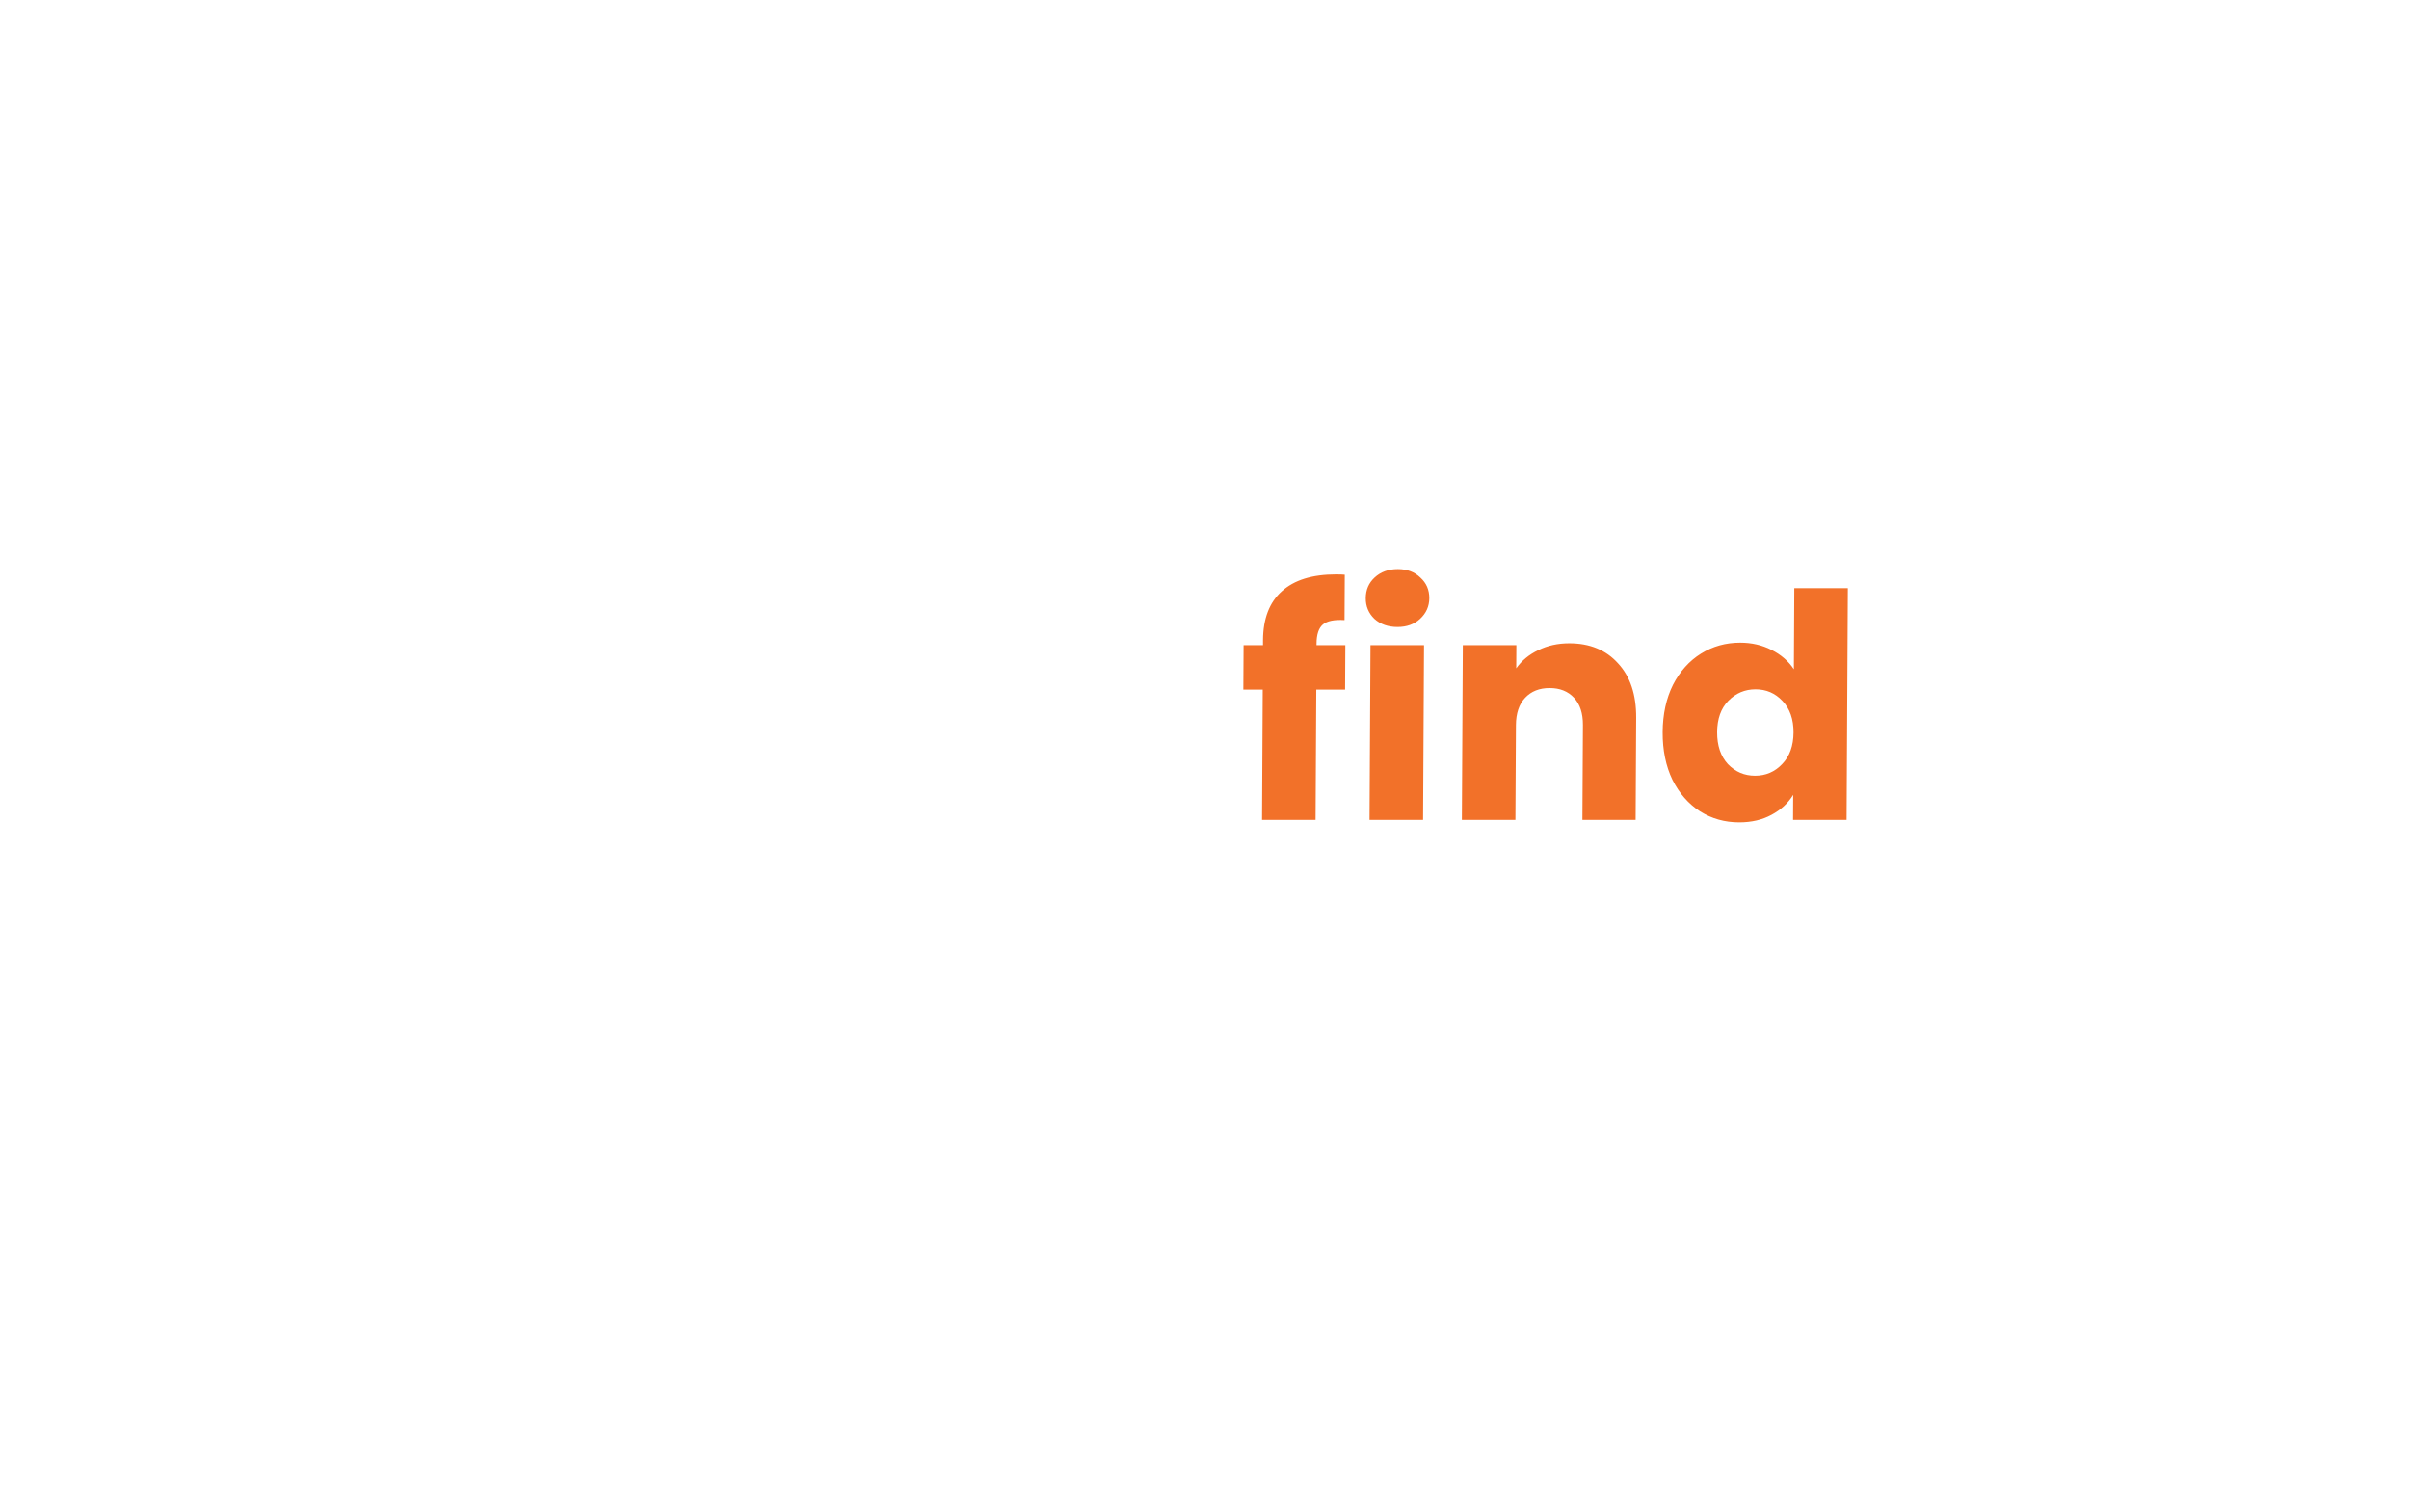 <svg width="153" height="96" viewBox="0 0 153 96" fill="none" xmlns="http://www.w3.org/2000/svg">
<g filter="url(#filter0_d_30_53742)">
<path d="M85.431 36.729H83.601L83.556 45H80.157L80.201 36.729H78.969L78.984 33.905H80.217L80.218 33.587C80.226 32.222 80.623 31.188 81.408 30.485C82.194 29.77 83.343 29.412 84.854 29.412C85.106 29.412 85.291 29.419 85.41 29.432L85.395 32.315C84.746 32.275 84.288 32.368 84.021 32.593C83.755 32.818 83.62 33.223 83.617 33.806L83.617 33.905H85.446L85.431 36.729ZM88.76 32.752C88.163 32.752 87.674 32.58 87.291 32.235C86.922 31.877 86.739 31.44 86.742 30.923C86.744 30.393 86.932 29.955 87.305 29.611C87.692 29.253 88.183 29.074 88.78 29.074C89.363 29.074 89.839 29.253 90.208 29.611C90.591 29.955 90.781 30.393 90.778 30.923C90.775 31.44 90.58 31.877 90.194 32.235C89.821 32.58 89.343 32.752 88.76 32.752ZM90.443 33.905L90.383 45H86.983L87.043 33.905H90.443ZM99.668 33.786C100.967 33.786 101.999 34.21 102.763 35.059C103.54 35.894 103.925 37.047 103.917 38.518L103.882 45H100.502L100.535 38.975C100.539 38.233 100.35 37.656 99.968 37.245C99.585 36.835 99.07 36.629 98.42 36.629C97.77 36.629 97.252 36.835 96.866 37.245C96.479 37.656 96.284 38.233 96.28 38.975L96.247 45H92.847L92.907 33.905H96.307L96.299 35.377C96.647 34.886 97.113 34.502 97.697 34.223C98.282 33.932 98.939 33.786 99.668 33.786ZM105.599 39.433C105.605 38.293 105.823 37.292 106.251 36.43C106.693 35.569 107.287 34.906 108.032 34.442C108.777 33.978 109.606 33.746 110.521 33.746C111.25 33.746 111.912 33.899 112.507 34.203C113.115 34.508 113.59 34.919 113.932 35.436L113.959 30.287H117.359L117.28 45H113.88L113.888 43.409C113.567 43.939 113.108 44.363 112.51 44.682C111.925 45 111.241 45.159 110.459 45.159C109.544 45.159 108.717 44.927 107.977 44.463C107.238 43.986 106.652 43.316 106.219 42.455C105.799 41.58 105.593 40.572 105.599 39.433ZM113.91 39.453C113.914 38.604 113.679 37.935 113.205 37.444C112.744 36.954 112.175 36.709 111.499 36.709C110.823 36.709 110.245 36.954 109.765 37.444C109.299 37.922 109.063 38.584 109.058 39.433C109.054 40.281 109.282 40.957 109.743 41.461C110.218 41.951 110.793 42.196 111.469 42.196C112.145 42.196 112.717 41.951 113.183 41.461C113.663 40.97 113.905 40.301 113.91 39.453Z" fill="#F27129"/>
<path d="M45.451 31.065L45.435 33.789H39.748L39.73 36.732H43.985L43.969 39.376H39.714L39.68 45.023H36.28L36.364 31.065H45.451ZM48.938 32.775C48.341 32.775 47.852 32.602 47.47 32.258C47.101 31.9 46.918 31.462 46.921 30.945C46.924 30.415 47.112 29.978 47.485 29.633C47.872 29.275 48.364 29.096 48.96 29.096C49.543 29.096 50.019 29.275 50.389 29.633C50.771 29.978 50.96 30.415 50.957 30.945C50.954 31.462 50.759 31.9 50.373 32.258C49.999 32.602 49.521 32.775 48.938 32.775ZM50.621 33.928L50.554 45.023H47.154L47.221 33.928H50.621ZM56.474 35.777C56.876 35.167 57.376 34.69 57.974 34.346C58.573 33.988 59.237 33.809 59.966 33.809L59.944 37.408H59.01C58.161 37.408 57.524 37.593 57.097 37.964C56.671 38.322 56.455 38.959 56.45 39.873L56.419 45.023H53.018L53.085 33.928H56.485L56.474 35.777ZM66.036 45.182C65.069 45.182 64.208 45.016 63.454 44.685C62.701 44.354 62.107 43.903 61.673 43.333C61.239 42.75 60.998 42.1 60.949 41.384H64.309C64.347 41.769 64.524 42.08 64.841 42.319C65.157 42.557 65.547 42.677 66.011 42.677C66.436 42.677 66.761 42.597 66.987 42.438C67.227 42.266 67.347 42.047 67.349 41.782C67.351 41.464 67.187 41.232 66.856 41.086C66.526 40.927 65.99 40.755 65.249 40.569C64.454 40.383 63.793 40.191 63.264 39.992C62.735 39.78 62.279 39.456 61.898 39.018C61.516 38.568 61.327 37.964 61.332 37.209C61.336 36.572 61.511 35.996 61.859 35.479C62.22 34.949 62.74 34.531 63.418 34.226C64.109 33.921 64.925 33.769 65.866 33.769C67.258 33.769 68.35 34.114 69.141 34.803C69.945 35.492 70.404 36.407 70.516 37.547H67.375C67.324 37.162 67.153 36.858 66.863 36.632C66.586 36.407 66.216 36.294 65.752 36.294C65.354 36.294 65.049 36.374 64.835 36.533C64.623 36.678 64.515 36.884 64.514 37.149C64.512 37.467 64.676 37.706 65.007 37.865C65.35 38.024 65.879 38.183 66.594 38.342C67.415 38.554 68.083 38.766 68.599 38.978C69.115 39.177 69.563 39.509 69.945 39.973C70.34 40.423 70.542 41.033 70.55 41.802C70.546 42.451 70.357 43.035 69.983 43.552C69.622 44.055 69.096 44.453 68.405 44.745C67.727 45.036 66.938 45.182 66.036 45.182ZM78.812 42.14L78.795 45.023H77.065C75.832 45.023 74.873 44.725 74.187 44.128C73.502 43.519 73.163 42.531 73.171 41.166L73.198 36.751H71.846L71.863 33.928H73.215L73.231 31.224H76.631L76.615 33.928H78.842L78.825 36.751H76.598L76.571 41.205C76.569 41.537 76.647 41.775 76.805 41.921C76.964 42.067 77.228 42.14 77.6 42.14H78.812Z" fill="white"/>
<path d="M48.585 48.684L47.582 52.07H46.953L46.242 49.508L45.487 52.07L44.863 52.075L43.903 48.684H44.493L45.194 51.442L45.954 48.684H46.578L47.284 51.427L47.991 48.684H48.585ZM50.432 49.342C50.636 49.342 50.818 49.386 50.977 49.474C51.14 49.561 51.267 49.691 51.358 49.863C51.452 50.035 51.499 50.243 51.499 50.487V52.07H50.948V50.57C50.948 50.329 50.888 50.146 50.768 50.019C50.648 49.889 50.484 49.824 50.276 49.824C50.068 49.824 49.902 49.889 49.779 50.019C49.659 50.146 49.599 50.329 49.599 50.57V52.07H49.043V48.465H49.599V49.698C49.693 49.584 49.812 49.496 49.954 49.434C50.1 49.373 50.26 49.342 50.432 49.342ZM52.022 50.716C52.022 50.446 52.077 50.208 52.188 50C52.301 49.792 52.454 49.631 52.646 49.517C52.841 49.4 53.055 49.342 53.289 49.342C53.5 49.342 53.684 49.384 53.839 49.469C53.999 49.55 54.125 49.652 54.219 49.776V49.386H54.78V52.07H54.219V51.671C54.125 51.797 53.997 51.903 53.834 51.987C53.672 52.072 53.487 52.114 53.279 52.114C53.048 52.114 52.837 52.056 52.646 51.939C52.454 51.819 52.301 51.653 52.188 51.442C52.077 51.227 52.022 50.986 52.022 50.716ZM54.219 50.726C54.219 50.541 54.18 50.38 54.102 50.243C54.028 50.107 53.929 50.003 53.805 49.931C53.682 49.86 53.549 49.824 53.406 49.824C53.263 49.824 53.13 49.86 53.006 49.931C52.883 50 52.782 50.102 52.704 50.238C52.63 50.372 52.592 50.531 52.592 50.716C52.592 50.901 52.63 51.063 52.704 51.203C52.782 51.343 52.883 51.45 53.006 51.525C53.133 51.596 53.266 51.632 53.406 51.632C53.549 51.632 53.682 51.596 53.805 51.525C53.929 51.453 54.028 51.349 54.102 51.213C54.18 51.073 54.219 50.911 54.219 50.726ZM56.157 49.839V51.325C56.157 51.426 56.18 51.499 56.225 51.544C56.274 51.586 56.355 51.608 56.469 51.608H56.81V52.07H56.372C56.121 52.07 55.93 52.012 55.797 51.895C55.663 51.778 55.597 51.588 55.597 51.325V49.839H55.28V49.386H55.597V48.718H56.157V49.386H56.81V49.839H56.157ZM61.004 49.386L59.357 53.332H58.782L59.328 52.026L58.271 49.386H58.89L59.645 51.432L60.429 49.386H61.004ZM62.588 52.114C62.334 52.114 62.105 52.057 61.901 51.944C61.696 51.827 61.535 51.664 61.418 51.456C61.301 51.245 61.243 51.002 61.243 50.726C61.243 50.453 61.303 50.211 61.423 50C61.543 49.789 61.707 49.626 61.915 49.513C62.123 49.399 62.355 49.342 62.612 49.342C62.869 49.342 63.101 49.399 63.309 49.513C63.517 49.626 63.681 49.789 63.801 50C63.921 50.211 63.981 50.453 63.981 50.726C63.981 50.998 63.919 51.24 63.796 51.452C63.672 51.663 63.504 51.827 63.289 51.944C63.078 52.057 62.844 52.114 62.588 52.114ZM62.588 51.632C62.731 51.632 62.864 51.598 62.987 51.529C63.114 51.461 63.216 51.359 63.294 51.223C63.372 51.086 63.411 50.92 63.411 50.726C63.411 50.531 63.374 50.367 63.299 50.234C63.224 50.097 63.125 49.995 63.002 49.927C62.878 49.858 62.745 49.824 62.602 49.824C62.459 49.824 62.326 49.858 62.203 49.927C62.083 49.995 61.987 50.097 61.915 50.234C61.844 50.367 61.808 50.531 61.808 50.726C61.808 51.015 61.881 51.239 62.027 51.398C62.177 51.554 62.364 51.632 62.588 51.632ZM66.961 49.386V52.07H66.406V51.754C66.318 51.864 66.203 51.952 66.06 52.017C65.92 52.078 65.771 52.109 65.612 52.109C65.401 52.109 65.211 52.065 65.042 51.978C64.876 51.89 64.745 51.76 64.647 51.588C64.553 51.416 64.506 51.208 64.506 50.964V49.386H65.056V50.882C65.056 51.122 65.116 51.307 65.237 51.437C65.357 51.564 65.521 51.627 65.729 51.627C65.936 51.627 66.1 51.564 66.221 51.437C66.344 51.307 66.406 51.122 66.406 50.882V49.386H66.961ZM69.608 49.839V51.325C69.608 51.426 69.63 51.499 69.676 51.544C69.725 51.586 69.806 51.608 69.919 51.608H70.26V52.07H69.822C69.572 52.07 69.38 52.012 69.247 51.895C69.114 51.778 69.047 51.588 69.047 51.325V49.839H68.731V49.386H69.047V48.718H69.608V49.386H70.26V49.839H69.608ZM72.161 49.342C72.366 49.342 72.547 49.386 72.707 49.474C72.869 49.561 72.996 49.691 73.087 49.863C73.181 50.035 73.228 50.243 73.228 50.487V52.07H72.677V50.57C72.677 50.329 72.617 50.146 72.497 50.019C72.377 49.889 72.213 49.824 72.005 49.824C71.797 49.824 71.632 49.889 71.508 50.019C71.388 50.146 71.328 50.329 71.328 50.57V52.07H70.772V48.465H71.328V49.698C71.422 49.584 71.541 49.496 71.683 49.434C71.83 49.373 71.989 49.342 72.161 49.342ZM74.219 49.03C74.118 49.03 74.034 48.996 73.966 48.928C73.897 48.86 73.863 48.775 73.863 48.675C73.863 48.574 73.897 48.489 73.966 48.421C74.034 48.353 74.118 48.319 74.219 48.319C74.316 48.319 74.399 48.353 74.467 48.421C74.536 48.489 74.57 48.574 74.57 48.675C74.57 48.775 74.536 48.86 74.467 48.928C74.399 48.996 74.316 49.03 74.219 49.03ZM74.492 49.386V52.07H73.936V49.386H74.492ZM76.575 49.342C76.787 49.342 76.975 49.386 77.141 49.474C77.309 49.561 77.441 49.691 77.535 49.863C77.629 50.035 77.677 50.243 77.677 50.487V52.07H77.126V50.57C77.126 50.329 77.066 50.146 76.946 50.019C76.826 49.889 76.662 49.824 76.454 49.824C76.246 49.824 76.08 49.889 75.957 50.019C75.837 50.146 75.776 50.329 75.776 50.57V52.07H75.221V49.386H75.776V49.693C75.867 49.582 75.983 49.496 76.122 49.434C76.265 49.373 76.416 49.342 76.575 49.342ZM79.447 50.73L80.685 52.07H79.934L78.94 50.916V52.07H78.385V48.465H78.94V50.56L79.915 49.386H80.685L79.447 50.73ZM81.692 51.403L81.102 52.748H80.742L81.088 51.403H81.692ZM87.048 49.386L86.215 52.07H85.63L85.089 50.087L84.549 52.07H83.964L83.126 49.386H83.691L84.251 51.544L84.821 49.386H85.401L85.947 51.534L86.502 49.386H87.048ZM89.923 50.662C89.923 50.763 89.917 50.854 89.904 50.935H87.853C87.869 51.15 87.948 51.322 88.091 51.452C88.234 51.581 88.41 51.646 88.618 51.646C88.916 51.646 89.128 51.521 89.251 51.271H89.85C89.769 51.518 89.621 51.721 89.407 51.88C89.196 52.036 88.933 52.114 88.618 52.114C88.361 52.114 88.13 52.057 87.926 51.944C87.724 51.827 87.565 51.664 87.448 51.456C87.335 51.245 87.278 51.002 87.278 50.726C87.278 50.45 87.333 50.208 87.444 50C87.557 49.789 87.715 49.626 87.916 49.513C88.121 49.399 88.355 49.342 88.618 49.342C88.871 49.342 89.097 49.397 89.295 49.508C89.493 49.618 89.647 49.774 89.758 49.975C89.868 50.173 89.923 50.403 89.923 50.662ZM89.344 50.487C89.34 50.282 89.267 50.118 89.124 49.995C88.981 49.871 88.804 49.81 88.593 49.81C88.402 49.81 88.238 49.871 88.101 49.995C87.965 50.115 87.884 50.279 87.858 50.487H89.344ZM91.55 50.716C91.55 50.446 91.606 50.208 91.716 50C91.83 49.792 91.982 49.631 92.174 49.517C92.369 49.4 92.585 49.342 92.822 49.342C92.997 49.342 93.169 49.381 93.338 49.459C93.51 49.534 93.647 49.634 93.748 49.761V48.465H94.308V52.07H93.748V51.666C93.657 51.796 93.53 51.903 93.368 51.987C93.209 52.072 93.025 52.114 92.817 52.114C92.583 52.114 92.369 52.056 92.174 51.939C91.982 51.819 91.83 51.653 91.716 51.442C91.606 51.227 91.55 50.986 91.55 50.716ZM93.748 50.726C93.748 50.541 93.709 50.38 93.631 50.243C93.556 50.107 93.457 50.003 93.334 49.931C93.21 49.86 93.077 49.824 92.934 49.824C92.791 49.824 92.658 49.86 92.534 49.931C92.411 50 92.31 50.102 92.232 50.238C92.158 50.372 92.12 50.531 92.12 50.716C92.12 50.901 92.158 51.063 92.232 51.203C92.31 51.343 92.411 51.45 92.534 51.525C92.661 51.596 92.794 51.632 92.934 51.632C93.077 51.632 93.21 51.596 93.334 51.525C93.457 51.453 93.556 51.349 93.631 51.213C93.709 51.073 93.748 50.911 93.748 50.726ZM97.498 50.662C97.498 50.763 97.491 50.854 97.478 50.935H95.427C95.443 51.15 95.523 51.322 95.666 51.452C95.809 51.581 95.984 51.646 96.192 51.646C96.491 51.646 96.702 51.521 96.826 51.271H97.425C97.344 51.518 97.196 51.721 96.981 51.88C96.77 52.036 96.507 52.114 96.192 52.114C95.936 52.114 95.705 52.057 95.5 51.944C95.299 51.827 95.14 51.664 95.023 51.456C94.909 51.245 94.852 51.002 94.852 50.726C94.852 50.45 94.907 50.208 95.018 50C95.132 49.789 95.289 49.626 95.49 49.513C95.695 49.399 95.929 49.342 96.192 49.342C96.445 49.342 96.671 49.397 96.869 49.508C97.067 49.618 97.222 49.774 97.332 49.975C97.443 50.173 97.498 50.403 97.498 50.662ZM96.918 50.487C96.915 50.282 96.842 50.118 96.699 49.995C96.556 49.871 96.379 49.81 96.168 49.81C95.976 49.81 95.812 49.871 95.676 49.995C95.539 50.115 95.458 50.279 95.432 50.487H96.918ZM98.6 48.465V52.07H98.044V48.465H98.6ZM99.612 49.03C99.511 49.03 99.427 48.996 99.358 48.928C99.29 48.86 99.256 48.775 99.256 48.675C99.256 48.574 99.29 48.489 99.358 48.421C99.427 48.353 99.511 48.319 99.612 48.319C99.709 48.319 99.792 48.353 99.86 48.421C99.928 48.489 99.962 48.574 99.962 48.675C99.962 48.775 99.928 48.86 99.86 48.928C99.792 48.996 99.709 49.03 99.612 49.03ZM99.884 49.386V52.07H99.329V49.386H99.884ZM101.651 51.573L102.411 49.386H103.001L101.978 52.07H101.315L100.297 49.386H100.891L101.651 51.573ZM105.881 50.662C105.881 50.763 105.875 50.854 105.862 50.935H103.811C103.827 51.15 103.906 51.322 104.049 51.452C104.192 51.581 104.368 51.646 104.575 51.646C104.874 51.646 105.085 51.521 105.209 51.271H105.808C105.727 51.518 105.579 51.721 105.365 51.88C105.154 52.036 104.891 52.114 104.575 52.114C104.319 52.114 104.088 52.057 103.884 51.944C103.682 51.827 103.523 51.664 103.406 51.456C103.292 51.245 103.236 51.002 103.236 50.726C103.236 50.45 103.291 50.208 103.401 50C103.515 49.789 103.672 49.626 103.874 49.513C104.079 49.399 104.312 49.342 104.575 49.342C104.829 49.342 105.055 49.397 105.253 49.508C105.451 49.618 105.605 49.774 105.716 49.975C105.826 50.173 105.881 50.403 105.881 50.662ZM105.301 50.487C105.298 50.282 105.225 50.118 105.082 49.995C104.939 49.871 104.762 49.81 104.551 49.81C104.359 49.81 104.195 49.871 104.059 49.995C103.923 50.115 103.841 50.279 103.815 50.487H105.301ZM106.983 49.776C107.064 49.639 107.172 49.534 107.305 49.459C107.441 49.381 107.602 49.342 107.787 49.342V49.917H107.646C107.428 49.917 107.262 49.972 107.149 50.083C107.038 50.193 106.983 50.385 106.983 50.657V52.07H106.428V49.386H106.983V49.776ZM108.522 52.104C108.421 52.104 108.337 52.07 108.268 52.002C108.2 51.934 108.166 51.849 108.166 51.749C108.166 51.648 108.2 51.564 108.268 51.495C108.337 51.427 108.421 51.393 108.522 51.393C108.619 51.393 108.702 51.427 108.77 51.495C108.838 51.564 108.872 51.648 108.872 51.749C108.872 51.849 108.838 51.934 108.77 52.002C108.702 52.07 108.619 52.104 108.522 52.104Z" fill="white"/>
</g>
<defs>
<filter id="filter0_d_30_53742" x="0.946" y="0.807" width="151.753" height="94.925" filterUnits="userSpaceOnUse" color-interpolation-filters="sRGB">
<feFlood flood-opacity="0" result="BackgroundImageFix"/>
<feColorMatrix in="SourceAlpha" type="matrix" values="0 0 0 0 0 0 0 0 0 0 0 0 0 0 0 0 0 0 127 0" result="hardAlpha"/>
<feOffset dy="7.067"/>
<feGaussianBlur stdDeviation="17.667"/>
<feComposite in2="hardAlpha" operator="out"/>
<feColorMatrix type="matrix" values="0 0 0 0 0 0 0 0 0 0 0 0 0 0 0 0 0 0 0.08 0"/>
<feBlend mode="normal" in2="BackgroundImageFix" result="effect1_dropShadow_30_53742"/>
<feBlend mode="normal" in="SourceGraphic" in2="effect1_dropShadow_30_53742" result="shape"/>
</filter>
</defs>
</svg>
